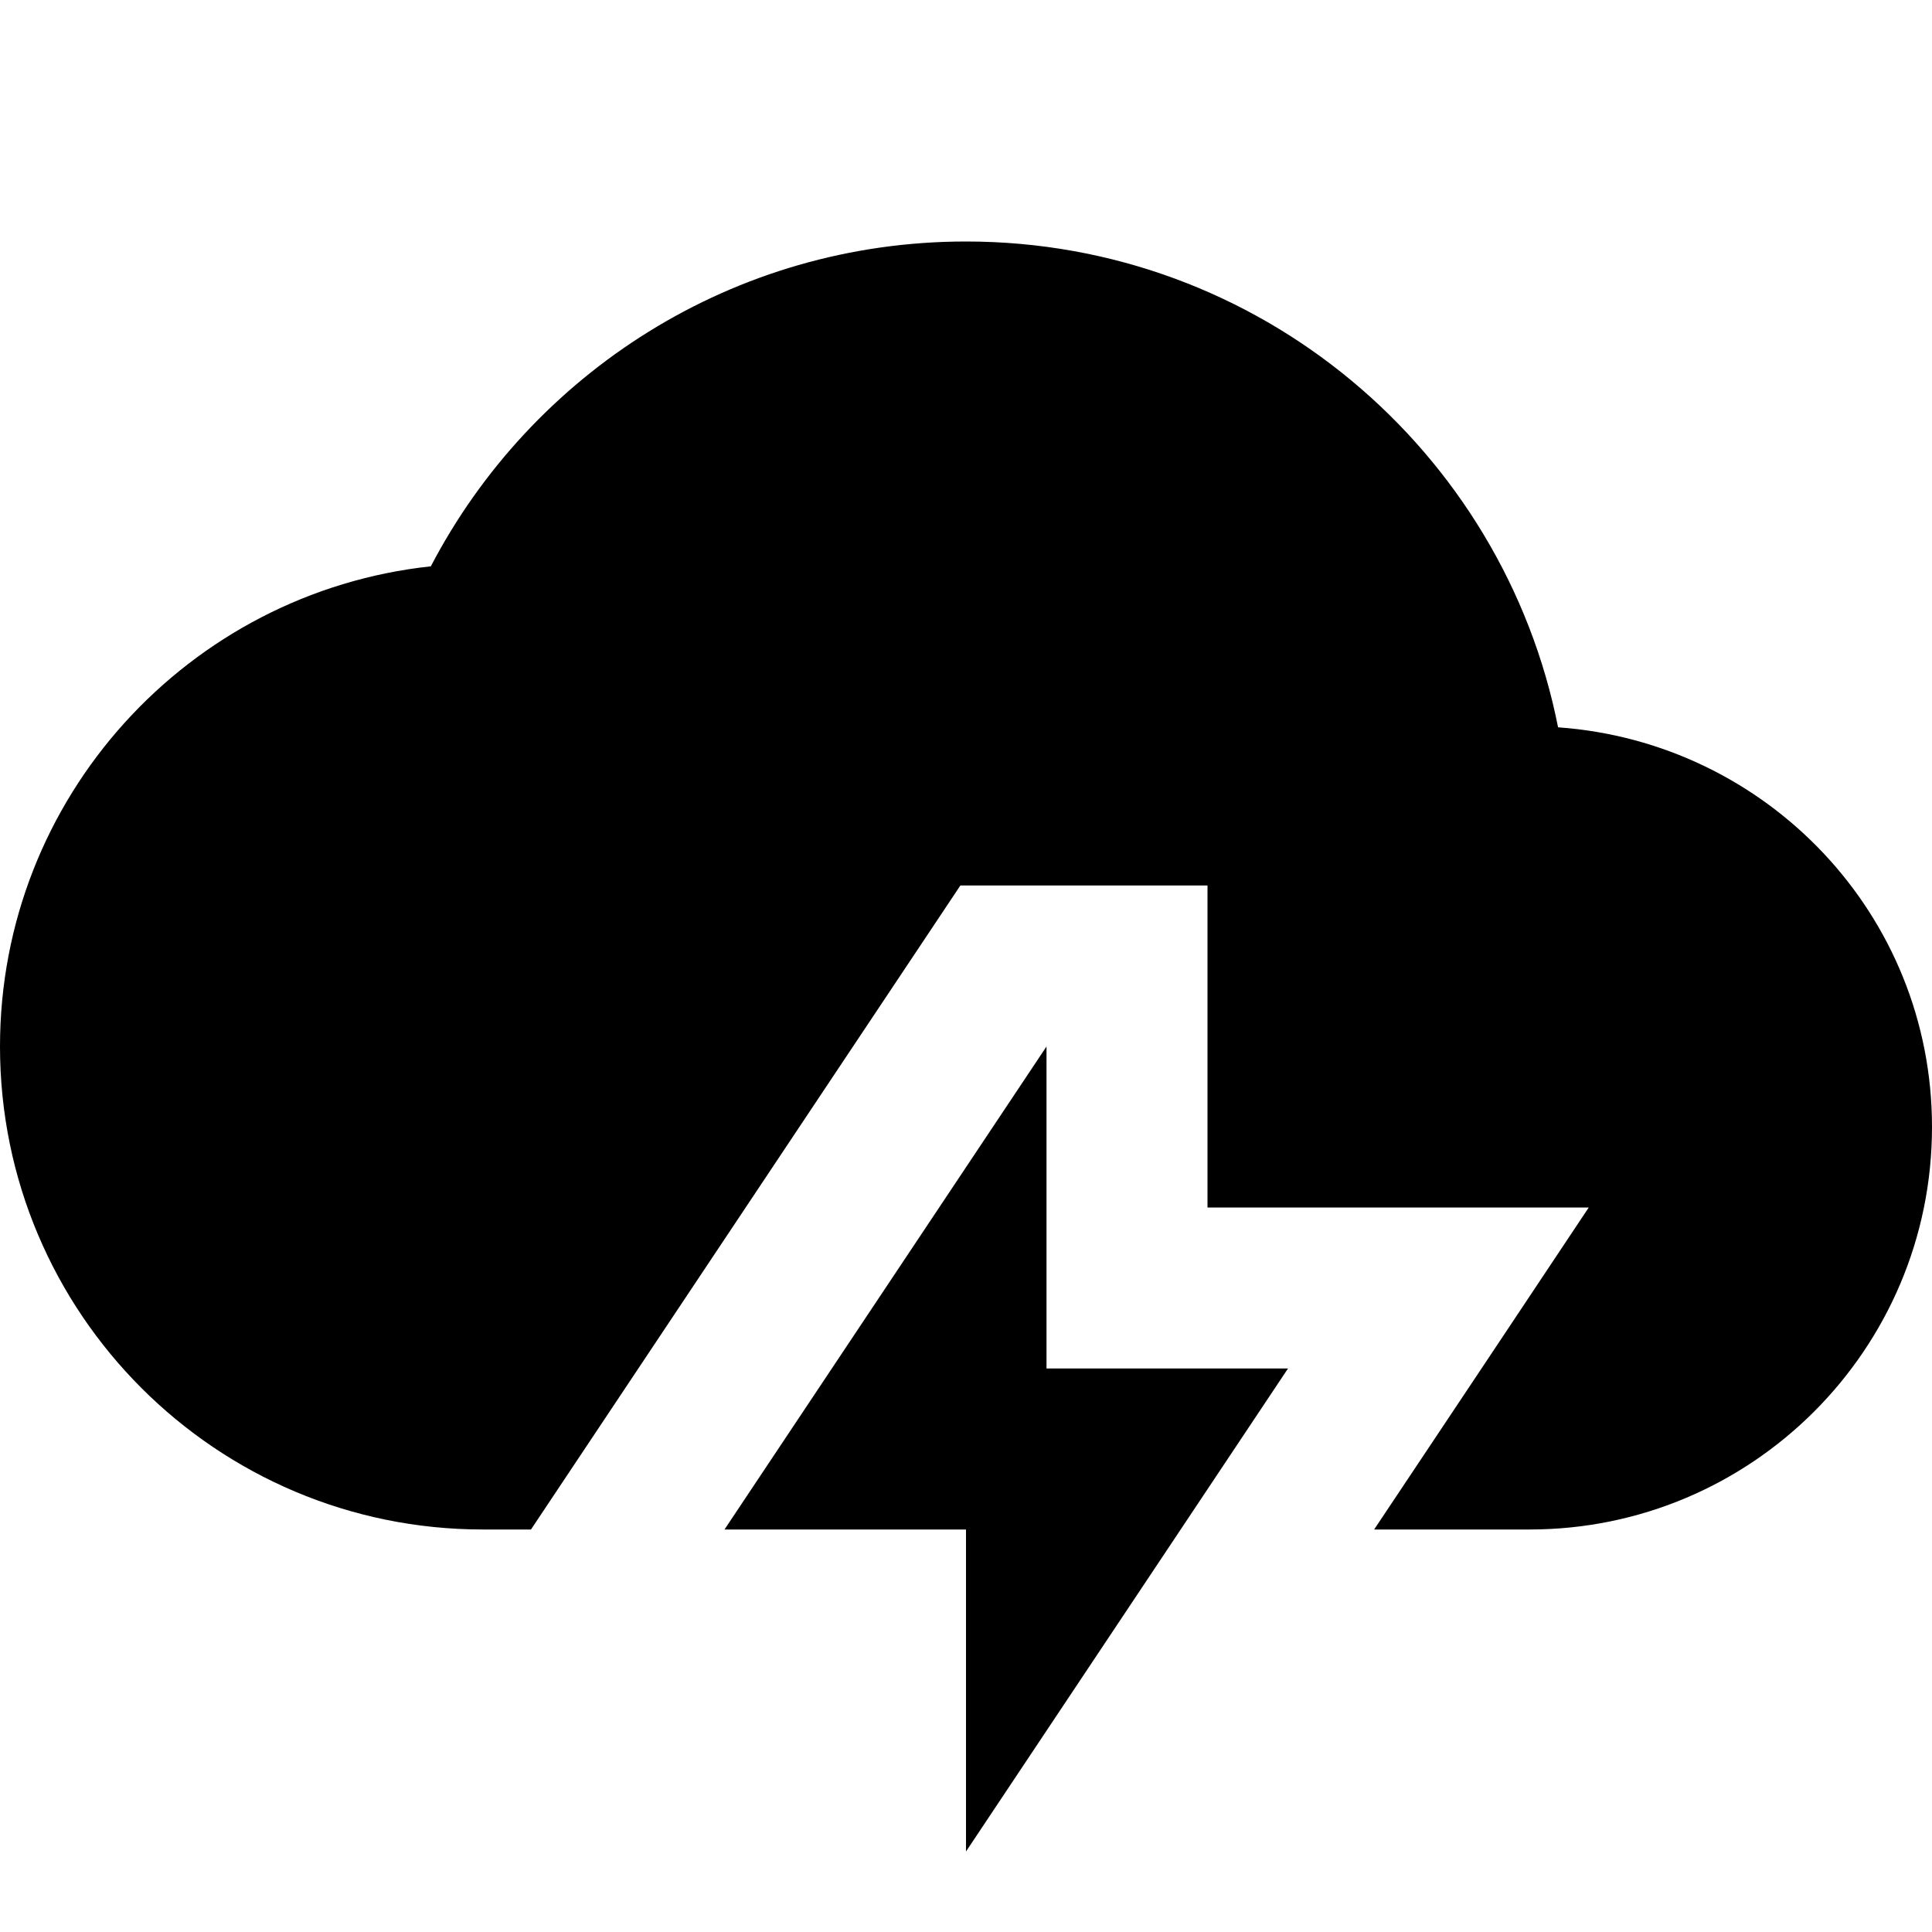 <?xml version="1.0"?>
<svg xmlns="http://www.w3.org/2000/svg" viewBox="0 0 24 24">
    <path d="M 12 3 C 9.108 3 6.603 4.638 5.352 7.035 C 2.343 7.359 0 9.906 0 13 C 0 16.314 2.686 19 6 19 L 6.596 19 L 11.93 11 L 15 11 L 15 15 L 19.736 15 L 18.404 17 L 17.07 19 L 19 19 C 21.761 19 24 16.761 24 14 C 24 11.36 21.948 9.22 19.355 9.035 C 18.674 5.594 15.641 3 12 3 z M 13 13 L 9 19 L 12 19 L 12 23 L 16 17 L 13 17 L 13 13 z"/>
</svg>
